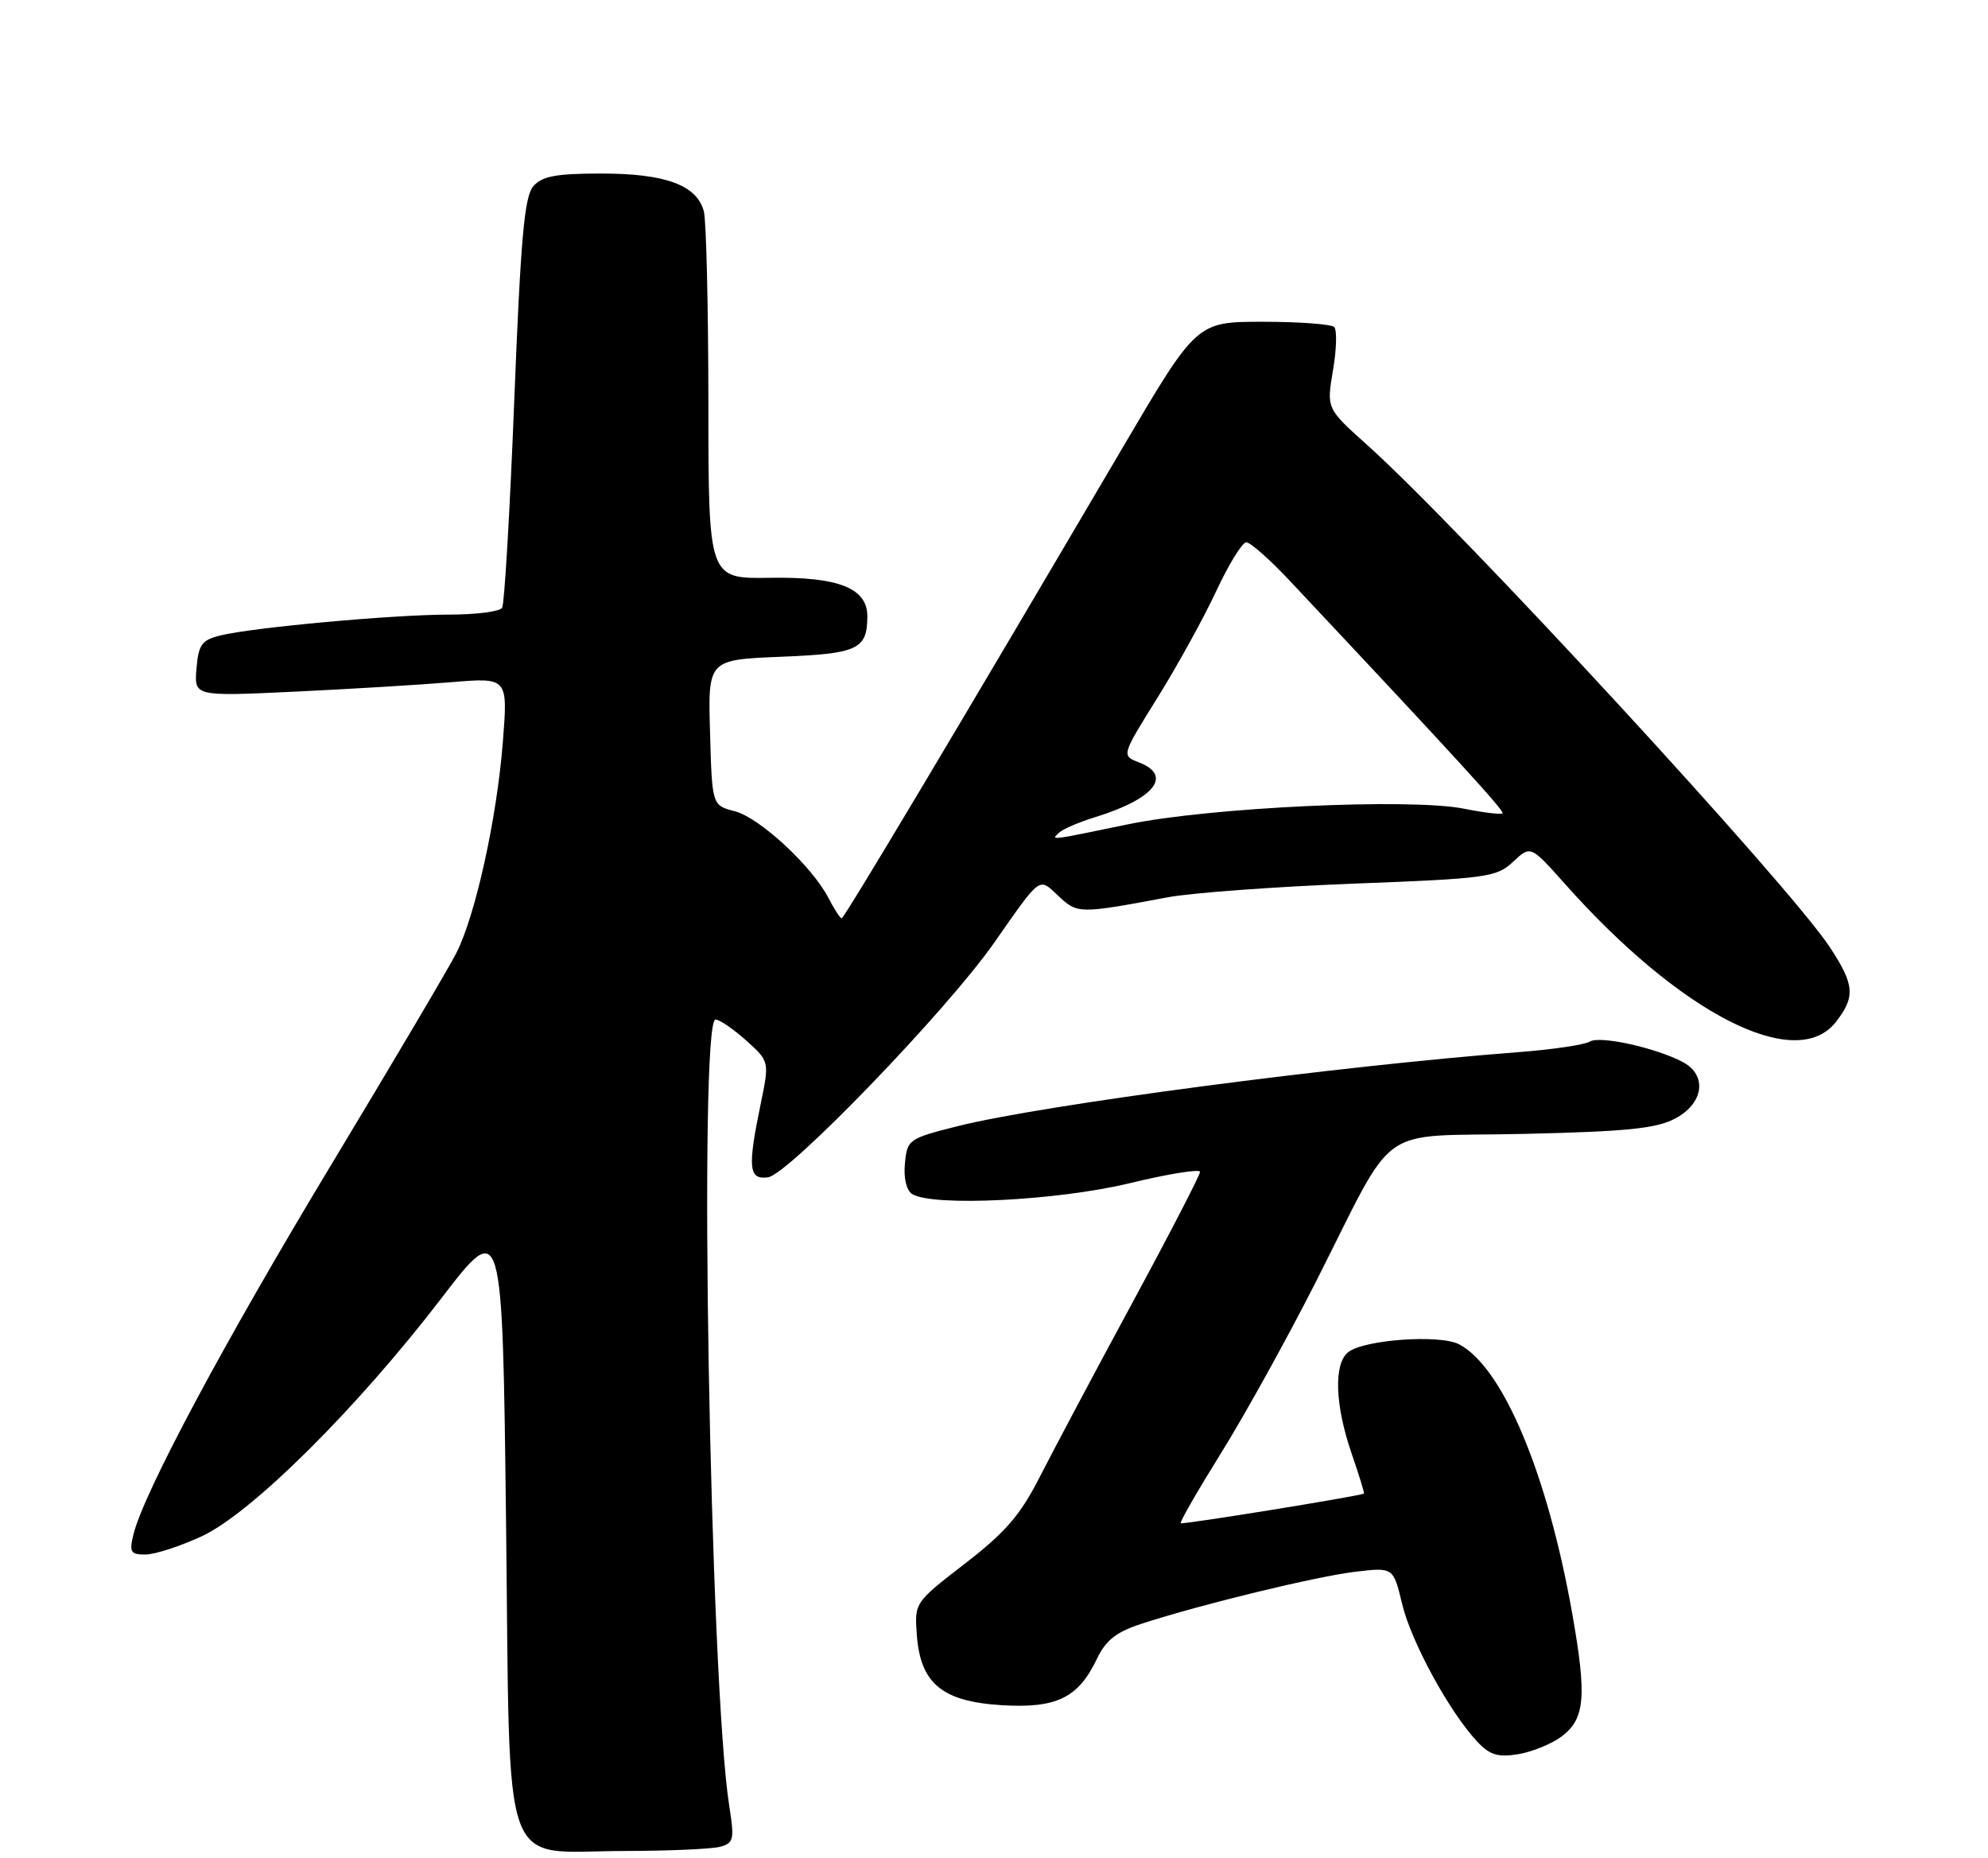 <?xml version="1.0" encoding="UTF-8" standalone="no"?>
<!DOCTYPE svg PUBLIC "-//W3C//DTD SVG 1.1//EN" "http://www.w3.org/Graphics/SVG/1.1/DTD/svg11.dtd" >
<svg xmlns="http://www.w3.org/2000/svg" xmlns:xlink="http://www.w3.org/1999/xlink" version="1.1" viewBox="0 0 275 257">
 <g >
 <path fill="currentColor"
d=" M 99.59 255.41 C 101.50 254.90 101.61 254.42 100.88 249.78 C 98.21 232.89 96.61 141.00 98.98 141.00 C 99.53 141.00 101.43 142.30 103.21 143.89 C 106.44 146.79 106.44 146.79 105.22 152.70 C 103.39 161.55 103.56 163.19 106.25 162.82 C 109.11 162.41 130.98 139.74 137.51 130.40 C 144.10 120.99 143.65 121.32 146.43 123.93 C 149.04 126.39 149.30 126.39 161.50 124.10 C 164.80 123.48 176.36 122.63 187.19 122.21 C 205.76 121.50 207.03 121.32 209.31 119.18 C 211.73 116.91 211.73 116.91 216.44 122.20 C 232.45 140.21 248.41 148.37 253.93 141.37 C 256.69 137.86 256.55 136.17 253.07 130.92 C 247.29 122.21 201.98 73.05 189.08 61.50 C 183.50 56.50 183.50 56.50 184.39 51.23 C 184.89 48.33 184.96 45.63 184.56 45.23 C 184.16 44.83 179.72 44.50 174.68 44.50 C 165.53 44.50 165.53 44.50 155.24 62.00 C 132.33 100.97 116.78 127.00 116.43 127.00 C 116.22 127.00 115.40 125.74 114.60 124.19 C 112.32 119.78 105.07 113.08 101.63 112.19 C 98.50 111.38 98.50 111.38 98.22 101.31 C 97.93 91.24 97.93 91.24 108.03 90.83 C 118.68 90.40 119.95 89.81 119.98 85.27 C 120.01 81.34 116.00 79.75 106.50 79.91 C 98.00 80.05 98.00 80.05 97.99 55.78 C 97.98 42.42 97.70 30.47 97.36 29.21 C 96.39 25.60 92.04 24.00 83.20 24.00 C 76.94 24.00 74.99 24.36 73.78 25.75 C 72.54 27.16 72.03 32.89 71.14 55.31 C 70.54 70.61 69.78 83.55 69.46 84.06 C 69.14 84.58 65.84 85.00 62.11 85.00 C 54.42 85.00 35.00 86.77 30.50 87.88 C 27.90 88.52 27.46 89.13 27.18 92.46 C 26.86 96.31 26.86 96.31 40.68 95.66 C 48.28 95.30 58.05 94.71 62.38 94.35 C 70.26 93.69 70.26 93.69 69.56 102.60 C 68.74 113.12 65.79 126.54 63.14 131.77 C 62.11 133.82 54.33 146.97 45.87 161.00 C 31.03 185.59 19.83 206.52 18.45 212.25 C 17.86 214.66 18.07 215.00 20.14 214.99 C 21.44 214.98 24.95 213.84 27.94 212.45 C 34.81 209.25 49.39 194.77 61.08 179.52 C 69.50 168.55 69.50 168.55 70.00 210.36 C 70.60 260.48 69.00 256.01 86.36 255.99 C 92.49 255.98 98.44 255.72 99.59 255.41 Z  M 215.98 240.18 C 219.27 237.73 219.53 234.68 217.47 223.06 C 214.05 203.78 207.91 189.16 201.87 185.93 C 199.21 184.51 188.59 185.27 186.46 187.03 C 184.47 188.68 184.68 194.37 186.96 200.99 C 188.00 204.01 188.77 206.52 188.68 206.56 C 187.85 206.95 163.54 210.88 163.33 210.66 C 163.17 210.50 165.69 206.13 168.92 200.94 C 172.15 195.75 178.00 185.20 181.91 177.50 C 193.46 154.75 189.92 157.29 210.67 156.82 C 225.09 156.49 229.12 156.08 231.75 154.68 C 235.68 152.58 236.20 148.71 232.80 146.89 C 229.10 144.92 221.31 143.19 219.92 144.05 C 219.21 144.49 214.77 145.15 210.06 145.51 C 184.80 147.45 144.21 152.81 132.50 155.74 C 125.68 157.46 125.49 157.59 125.18 160.90 C 124.98 162.94 125.38 164.62 126.18 165.13 C 128.98 166.91 146.28 166.05 156.25 163.64 C 161.61 162.34 166.00 161.64 166.00 162.07 C 166.00 162.51 161.79 170.66 156.63 180.19 C 151.48 189.71 145.75 200.50 143.88 204.16 C 141.16 209.52 139.13 211.88 133.50 216.23 C 126.52 221.62 126.50 221.65 126.82 226.07 C 127.31 232.80 130.29 235.30 138.47 235.82 C 146.10 236.30 149.15 234.84 151.71 229.47 C 152.98 226.82 154.39 225.71 157.92 224.56 C 166.07 221.90 182.14 218.00 187.51 217.37 C 192.74 216.75 192.74 216.75 193.96 221.84 C 195.22 227.07 200.47 236.71 204.32 240.84 C 206.07 242.71 207.18 243.06 209.98 242.61 C 211.89 242.30 214.59 241.21 215.98 240.18 Z  M 146.55 115.12 C 147.07 114.64 149.30 113.69 151.50 113.01 C 159.68 110.49 162.26 107.26 157.56 105.44 C 155.12 104.50 155.12 104.50 160.11 96.50 C 162.85 92.10 166.51 85.46 168.24 81.75 C 169.97 78.04 171.84 75.00 172.40 75.00 C 172.96 75.00 175.69 77.41 178.46 80.37 C 201.34 104.72 208.16 112.18 207.85 112.48 C 207.66 112.68 205.25 112.39 202.50 111.84 C 195.11 110.36 167.35 111.65 156.00 114.01 C 144.93 116.30 145.33 116.25 146.55 115.12 Z "/>
</g>
</svg>